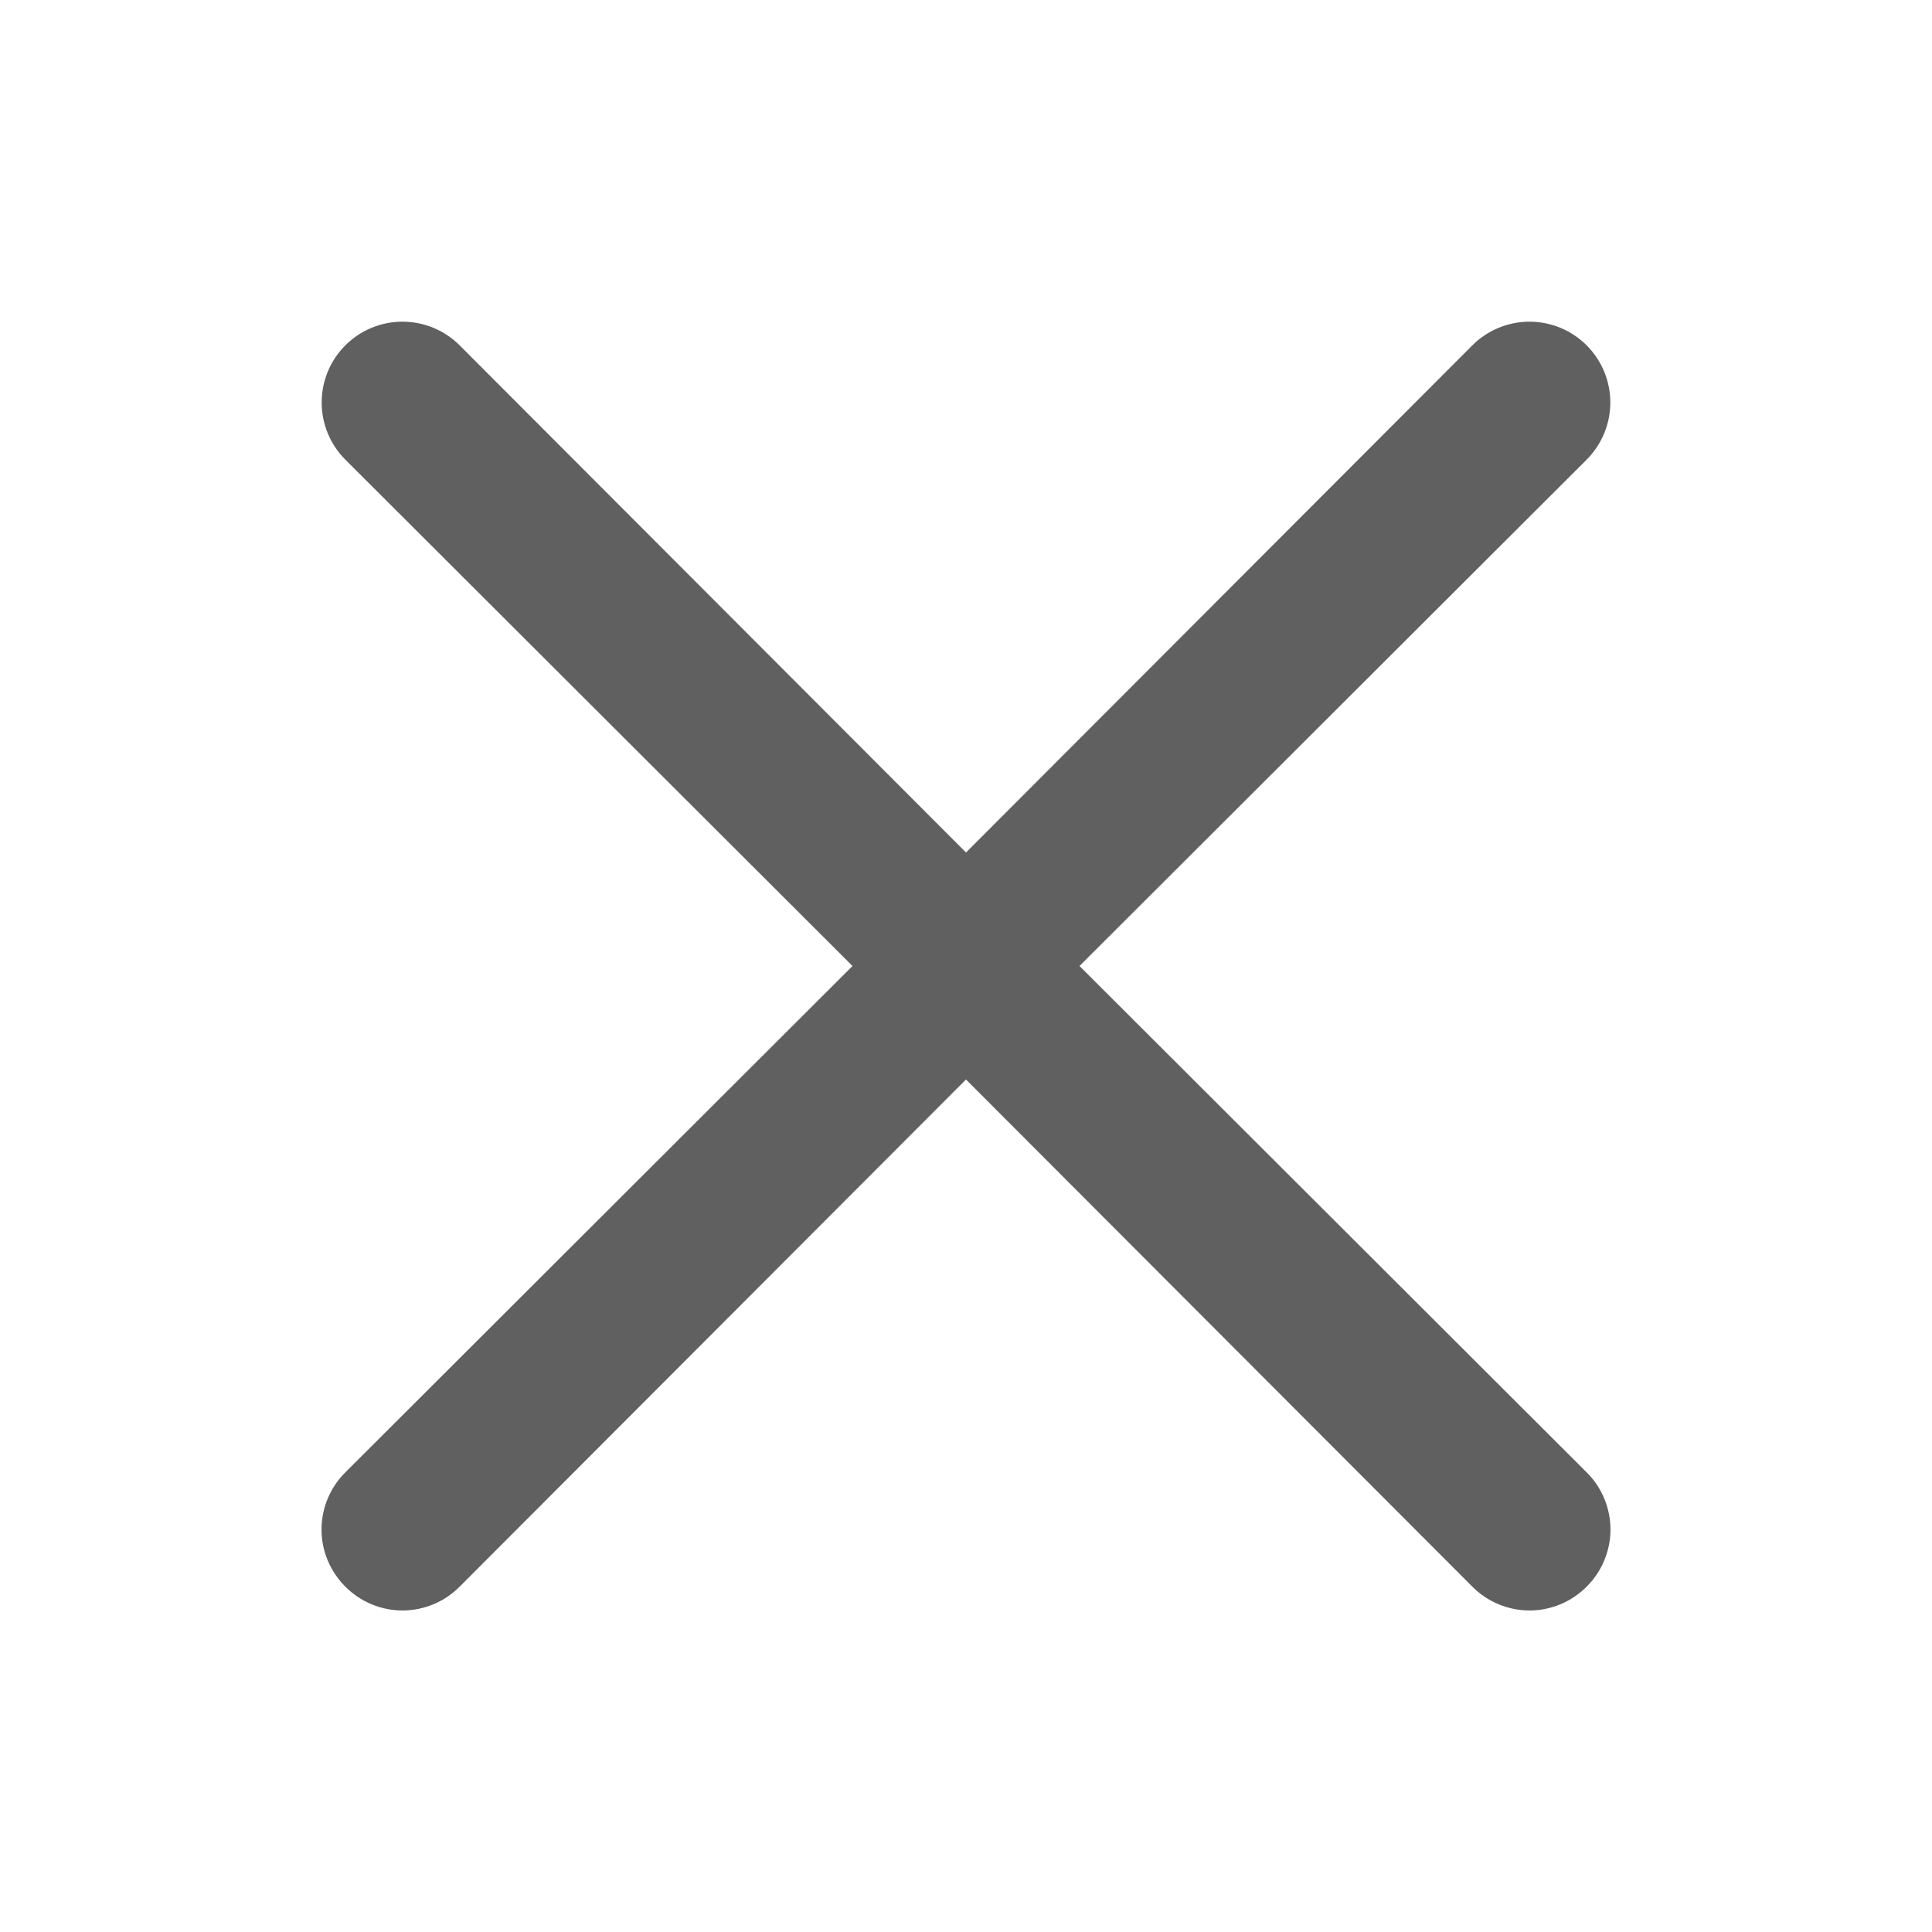 <svg width="36" height="36" viewBox="0 0 36 36" fill="none" xmlns="http://www.w3.org/2000/svg">
<path d="M20.115 18L29.565 8.565C29.847 8.282 30.006 7.899 30.006 7.5C30.006 7.1 29.847 6.717 29.565 6.435C29.282 6.152 28.899 5.994 28.5 5.994C28.101 5.994 27.717 6.152 27.435 6.435L18 15.885L8.565 6.435C8.282 6.152 7.899 5.994 7.5 5.994C7.1 5.994 6.717 6.152 6.435 6.435C6.152 6.717 5.994 7.1 5.994 7.5C5.994 7.899 6.152 8.282 6.435 8.565L15.885 18L6.435 27.435C6.294 27.574 6.183 27.74 6.107 27.923C6.03 28.106 5.991 28.302 5.991 28.5C5.991 28.698 6.03 28.894 6.107 29.077C6.183 29.259 6.294 29.425 6.435 29.565C6.574 29.705 6.74 29.817 6.923 29.893C7.106 29.969 7.302 30.009 7.5 30.009C7.698 30.009 7.894 29.969 8.077 29.893C8.26 29.817 8.425 29.705 8.565 29.565L18 20.115L27.435 29.565C27.574 29.705 27.74 29.817 27.923 29.893C28.106 29.969 28.302 30.009 28.5 30.009C28.698 30.009 28.894 29.969 29.077 29.893C29.26 29.817 29.425 29.705 29.565 29.565C29.706 29.425 29.817 29.259 29.893 29.077C29.969 28.894 30.009 28.698 30.009 28.5C30.009 28.302 29.969 28.106 29.893 27.923C29.817 27.74 29.706 27.574 29.565 27.435L20.115 18Z" fill="#606060"/>
</svg>
